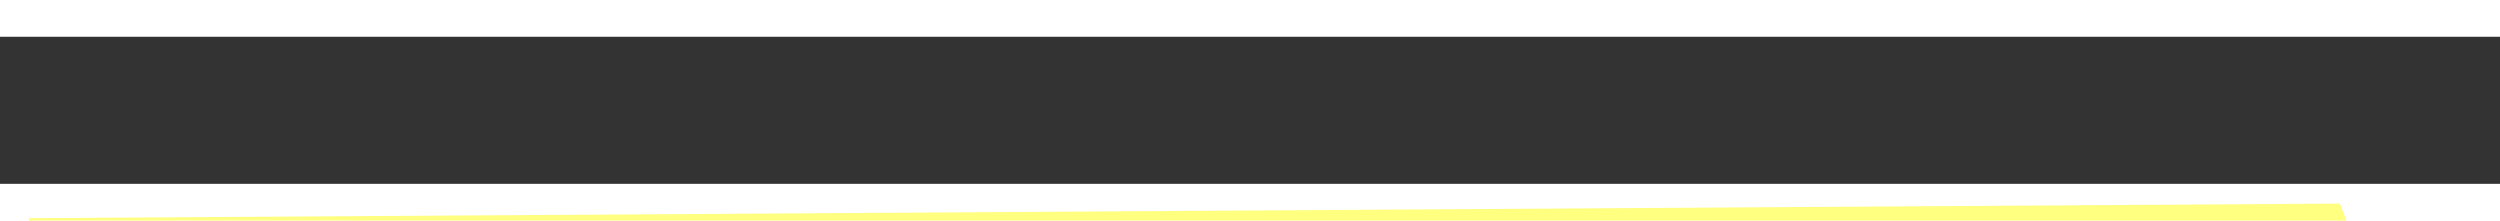 ﻿<?xml version="1.0" encoding="utf-8"?>
<svg version="1.1" xmlns:xlink="http://www.w3.org/1999/xlink" width="68px" height="6px" preserveAspectRatio="xMinYMid meet" viewBox="948 7067  68 4" xmlns="http://www.w3.org/2000/svg">
  <rect x="948" y="7067" width="68" height="4" fill="#333333" stroke="none"/>
  <g transform="matrix(0.934 -0.358 0.358 0.934 -2468.079 821.437 )">
    <path d="M 0 0  L 58.5 22  L 58.5 73  " stroke-width="1" stroke="#ffff80" fill="none" transform="matrix(1 0 0 1 953 7058 )" />
    <path d="M 52.2 72  L 58.5 78  L 64.8 72  L 52.2 72  Z " fill-rule="nonzero" fill="#ffff80" stroke="none" transform="matrix(1 0 0 1 953 7058 )" />
  </g>
</svg>